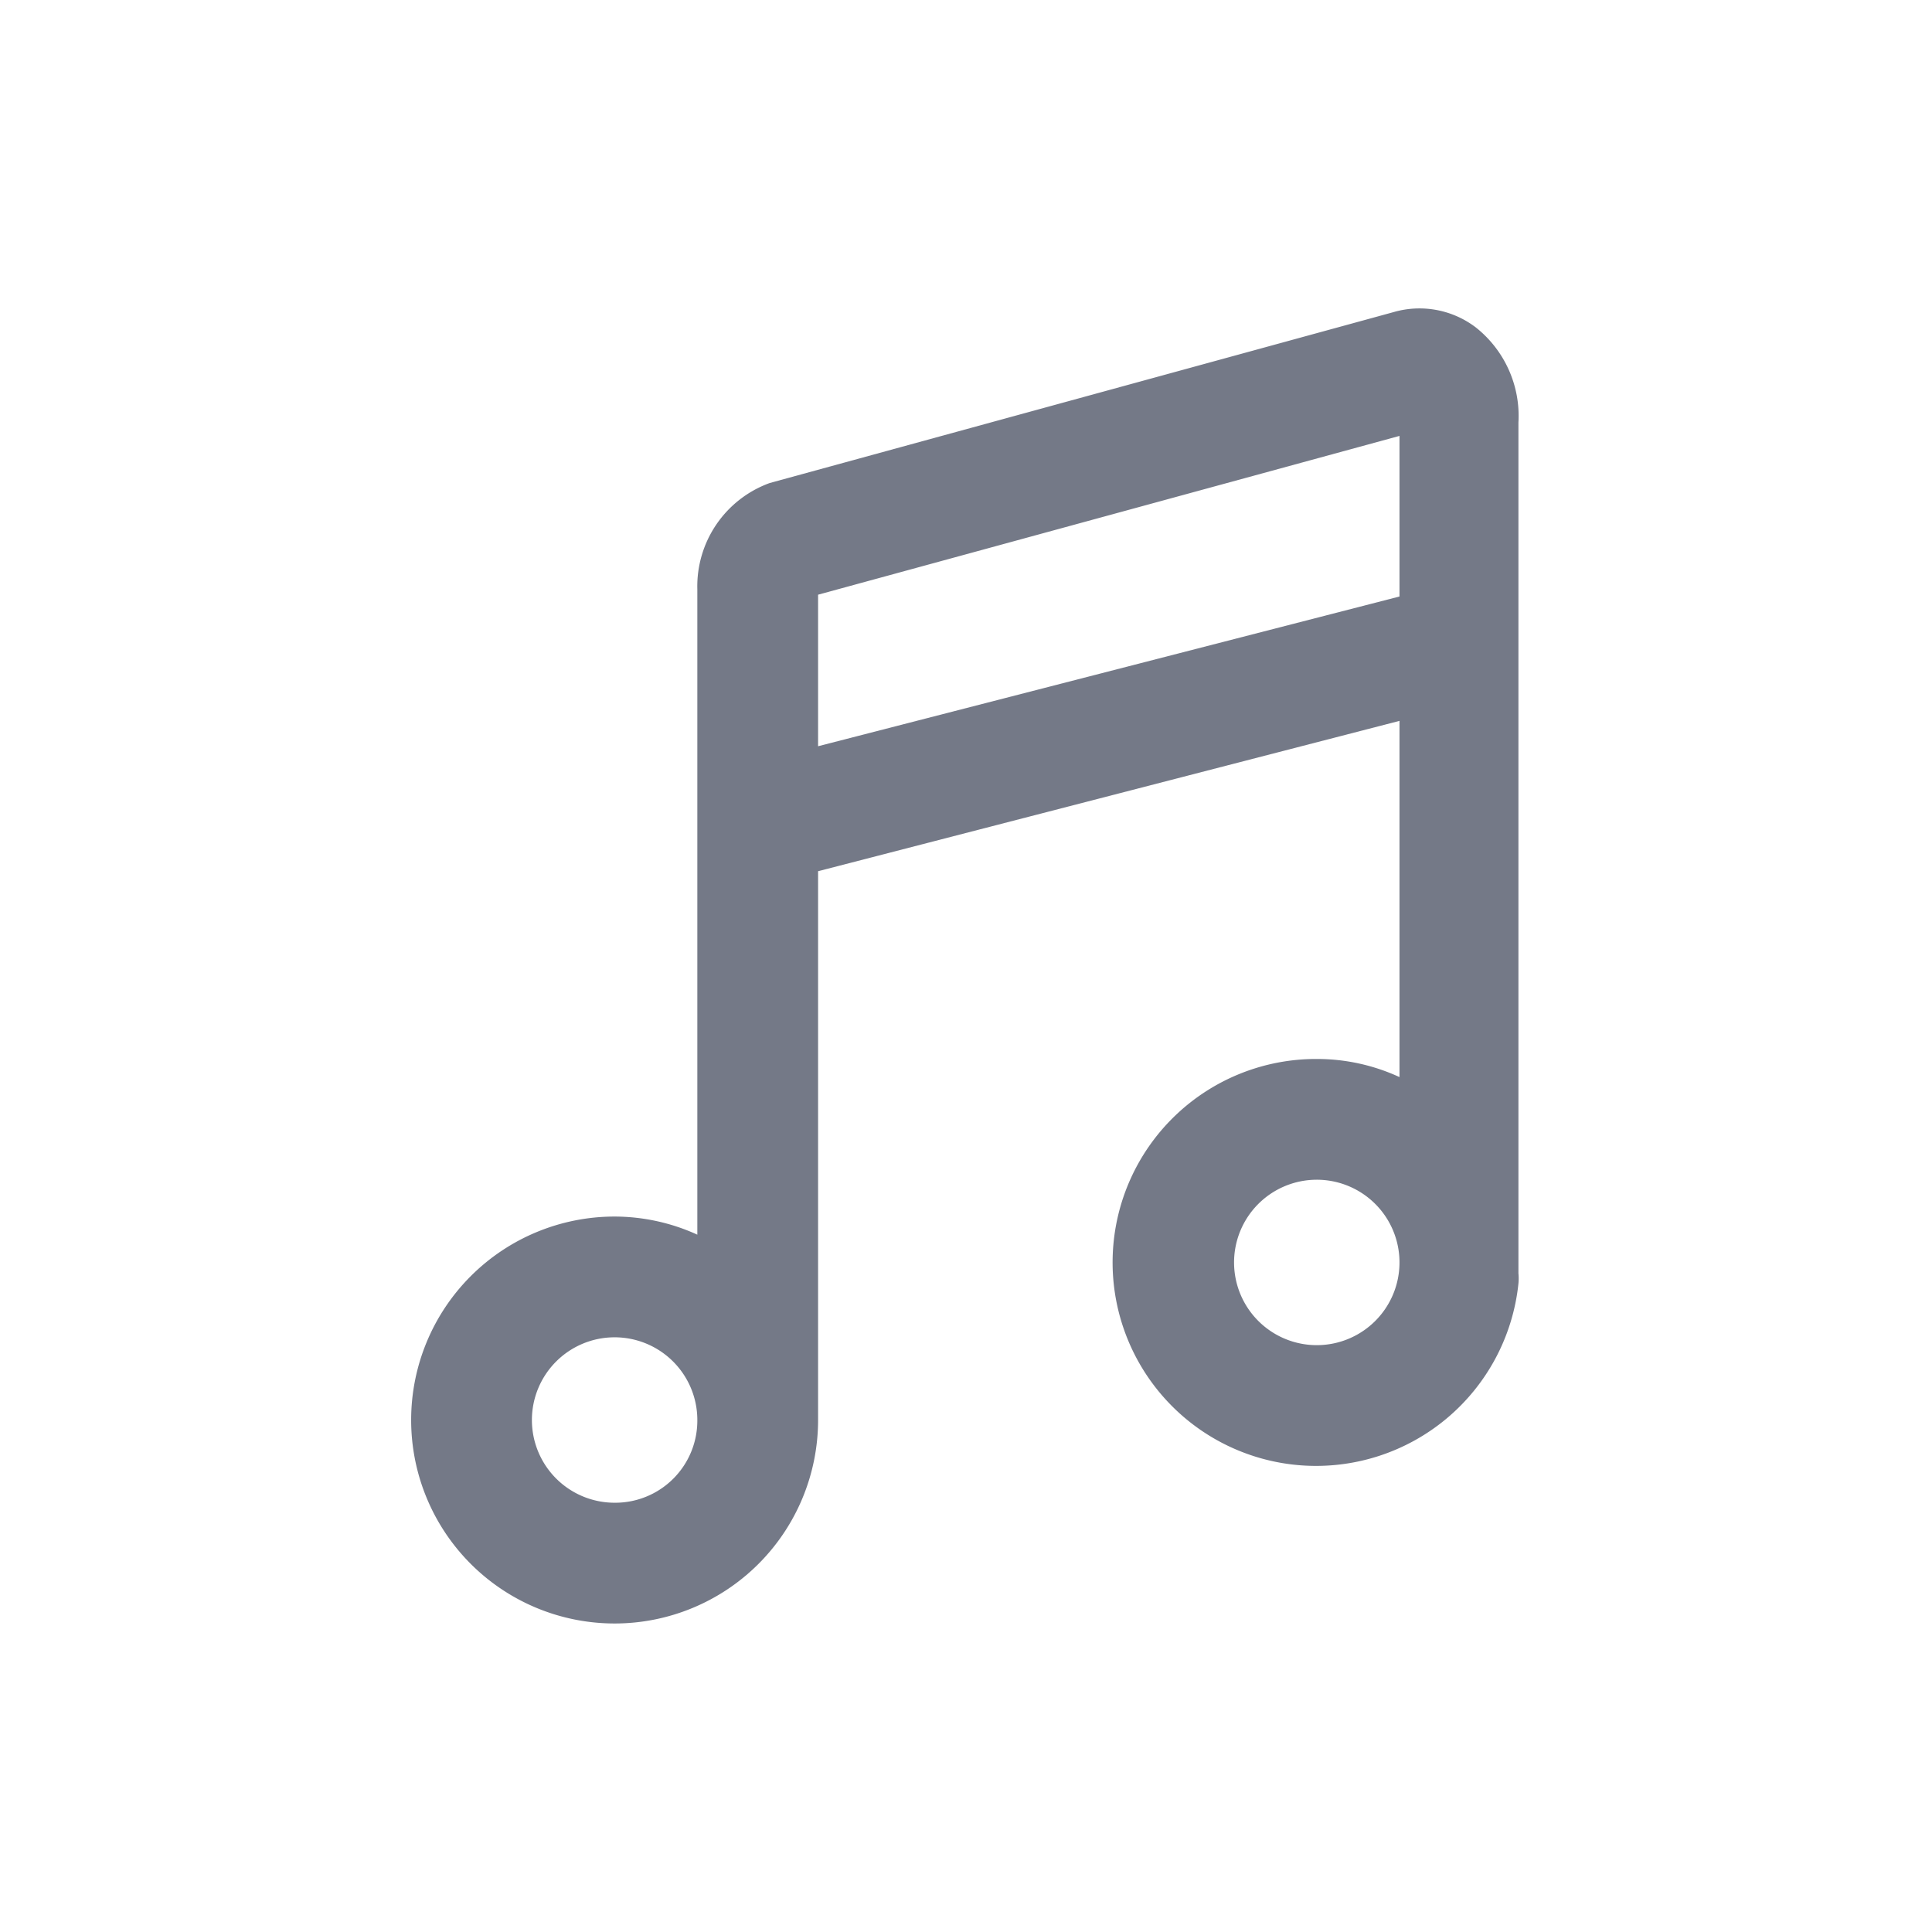 <svg id="Layer_1" data-name="Layer 1" xmlns="http://www.w3.org/2000/svg" viewBox="0 0 32 32"><defs><style>.cls-1{fill:#747987;}</style></defs><title>Music</title><path class="cls-1" d="M24.44,5.42a1.54,1.54,0,0,0-1.36-.25L12.75,8a1.82,1.82,0,0,0-1.2,1.76V20.45a3.31,3.31,0,0,0-1.37-.3,3.37,3.37,0,1,0,3.37,3.37V14.43l9.63-2.49v5.9a3.26,3.26,0,0,0-1.36-.3,3.37,3.37,0,1,0,3.33,3.72.86.86,0,0,0,0-.17V7A1.87,1.87,0,0,0,24.44,5.42ZM10.18,24.89a1.37,1.37,0,1,1,1.37-1.37A1.36,1.36,0,0,1,10.18,24.89Zm11.64-2.61a1.37,1.37,0,1,1,1.36-1.37A1.37,1.37,0,0,1,21.82,22.28Zm1.36-12.4-9.63,2.48V9.85l9.63-2.63Z"/></svg>